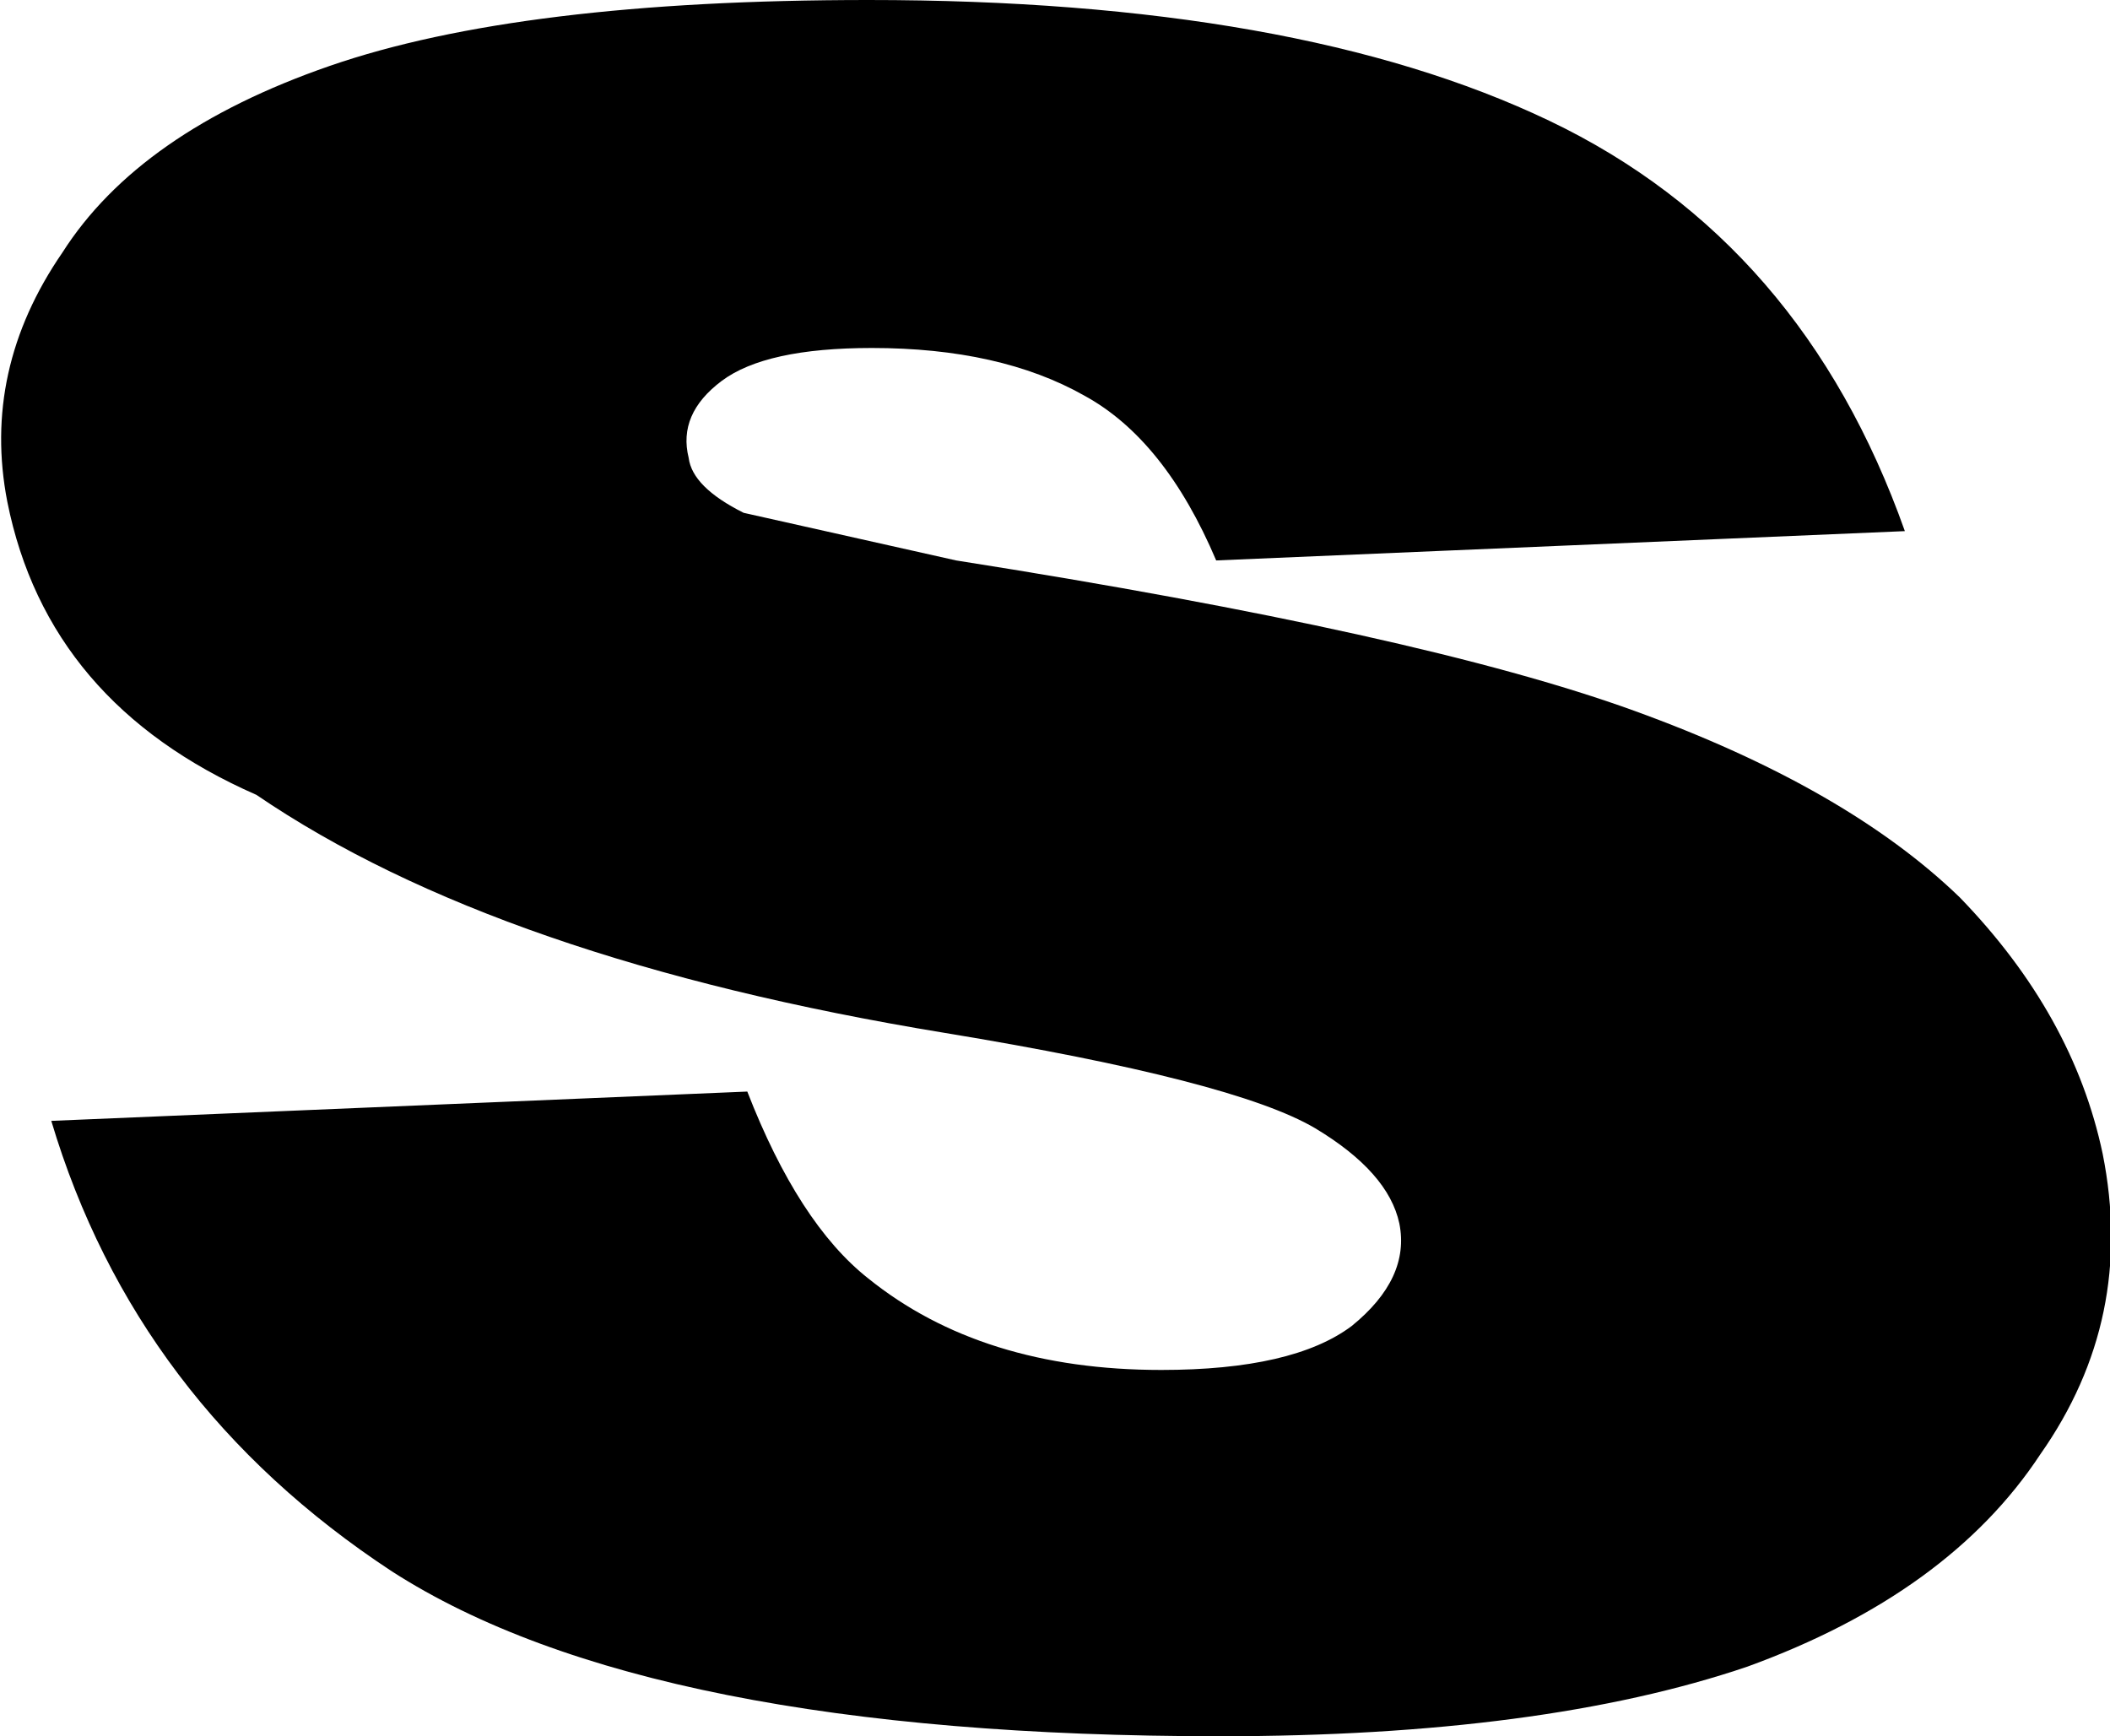 <?xml version="1.0" encoding="UTF-8" standalone="no"?>
<svg xmlns:xlink="http://www.w3.org/1999/xlink" height="23.7px" width="28.8px" xmlns="http://www.w3.org/2000/svg">
  <g transform="matrix(1.0, 0.0, 0.0, 1.0, -211.45, -154.65)">
    <path d="M223.35 159.4 Q221.9 159.4 221.3 159.85 220.7 160.3 220.85 160.9 220.9 161.3 221.6 161.65 L224.5 162.3 Q230.85 163.3 233.75 164.35 236.65 165.4 238.2 166.9 239.75 168.5 240.15 170.4 240.6 172.65 239.3 174.5 238.05 176.4 235.3 177.4 232.5 178.35 228.1 178.35 220.3 178.35 216.8 176.1 213.3 173.8 212.15 169.95 L221.65 169.55 Q222.35 171.35 223.3 172.1 224.85 173.35 227.3 173.35 229.1 173.35 229.9 172.75 230.7 172.1 230.55 171.35 230.4 170.65 229.4 170.05 228.3 169.4 224.35 168.75 218.25 167.75 214.95 165.5 212.1 164.25 211.55 161.5 211.2 159.7 212.3 158.1 213.35 156.45 215.95 155.55 218.55 154.65 223.3 154.65 229.15 154.65 232.6 156.3 236.05 157.95 237.45 161.9 L228.05 162.3 Q227.35 160.65 226.25 160.05 225.1 159.4 223.35 159.4" fill="#000000" fill-rule="evenodd" stroke="none"/>
  </g>
</svg>
